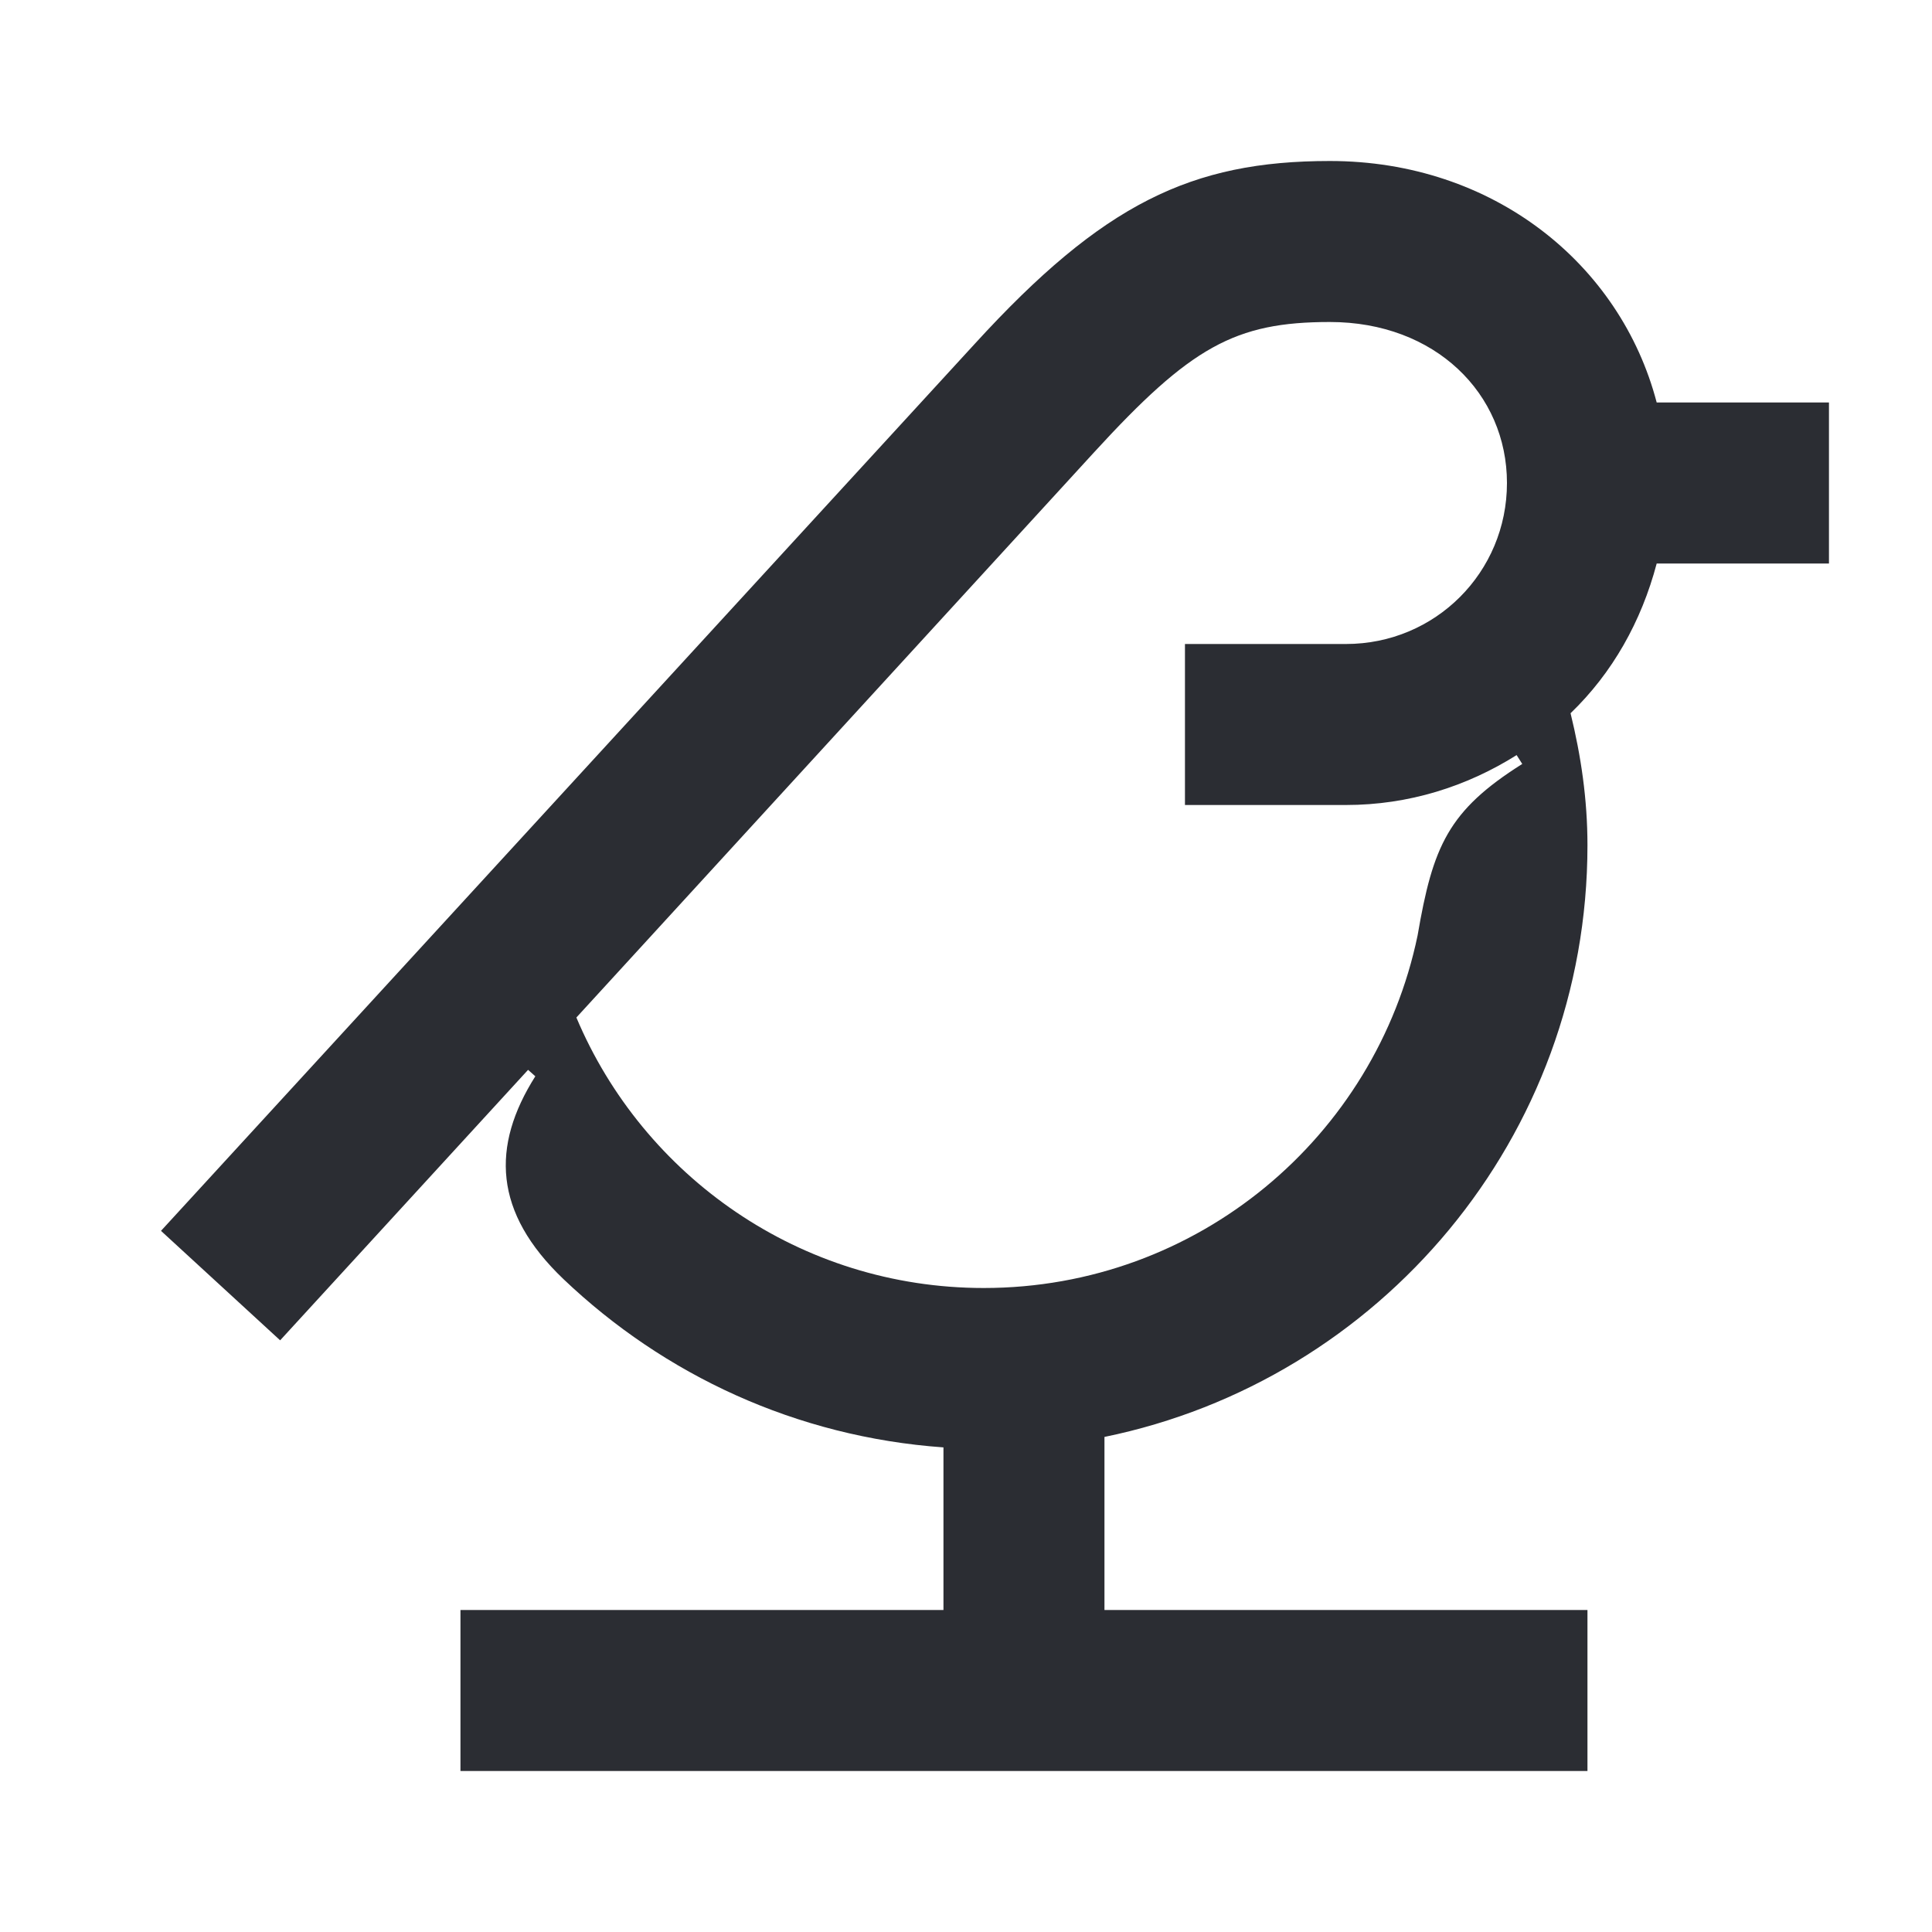 <svg width="24" height="24" viewBox="0 0 24 24" fill="none" xmlns="http://www.w3.org/2000/svg">
<path d="M20.58 7H22.72V5H20.58C20.13 3.28 18.55 2 16.52 2C14.8 2 13.7 2.53 12.11 4.27L2 15.29L3.48 16.65L6.56 13.29L6.65 13.37C6.1 14.24 6.13 15.06 7 15.89C8.25 17.08 9.89 17.85 11.72 17.98V20H5.72V22H19.72V20H13.72V17.85C17.14 17.15 19.72 14.13 19.72 10.5C19.72 9.93 19.64 9.39 19.51 8.86C20.03 8.36 20.39 7.72 20.58 7ZM18.91 9.49C17.99 10.07 17.8 10.51 17.61 11.62C17.09 14.12 14.88 16 12.22 16C9.94 16 7.99 14.61 7.16 12.64L13.59 5.62C14.79 4.31 15.34 4 16.52 4C17.83 4 18.72 4.89 18.72 6C18.72 7.11 17.83 8 16.72 8H14.72V10H16.72C17.5 10 18.22 9.77 18.84 9.38L18.91 9.49Z" fill="#2B2D33"/>
</svg>
